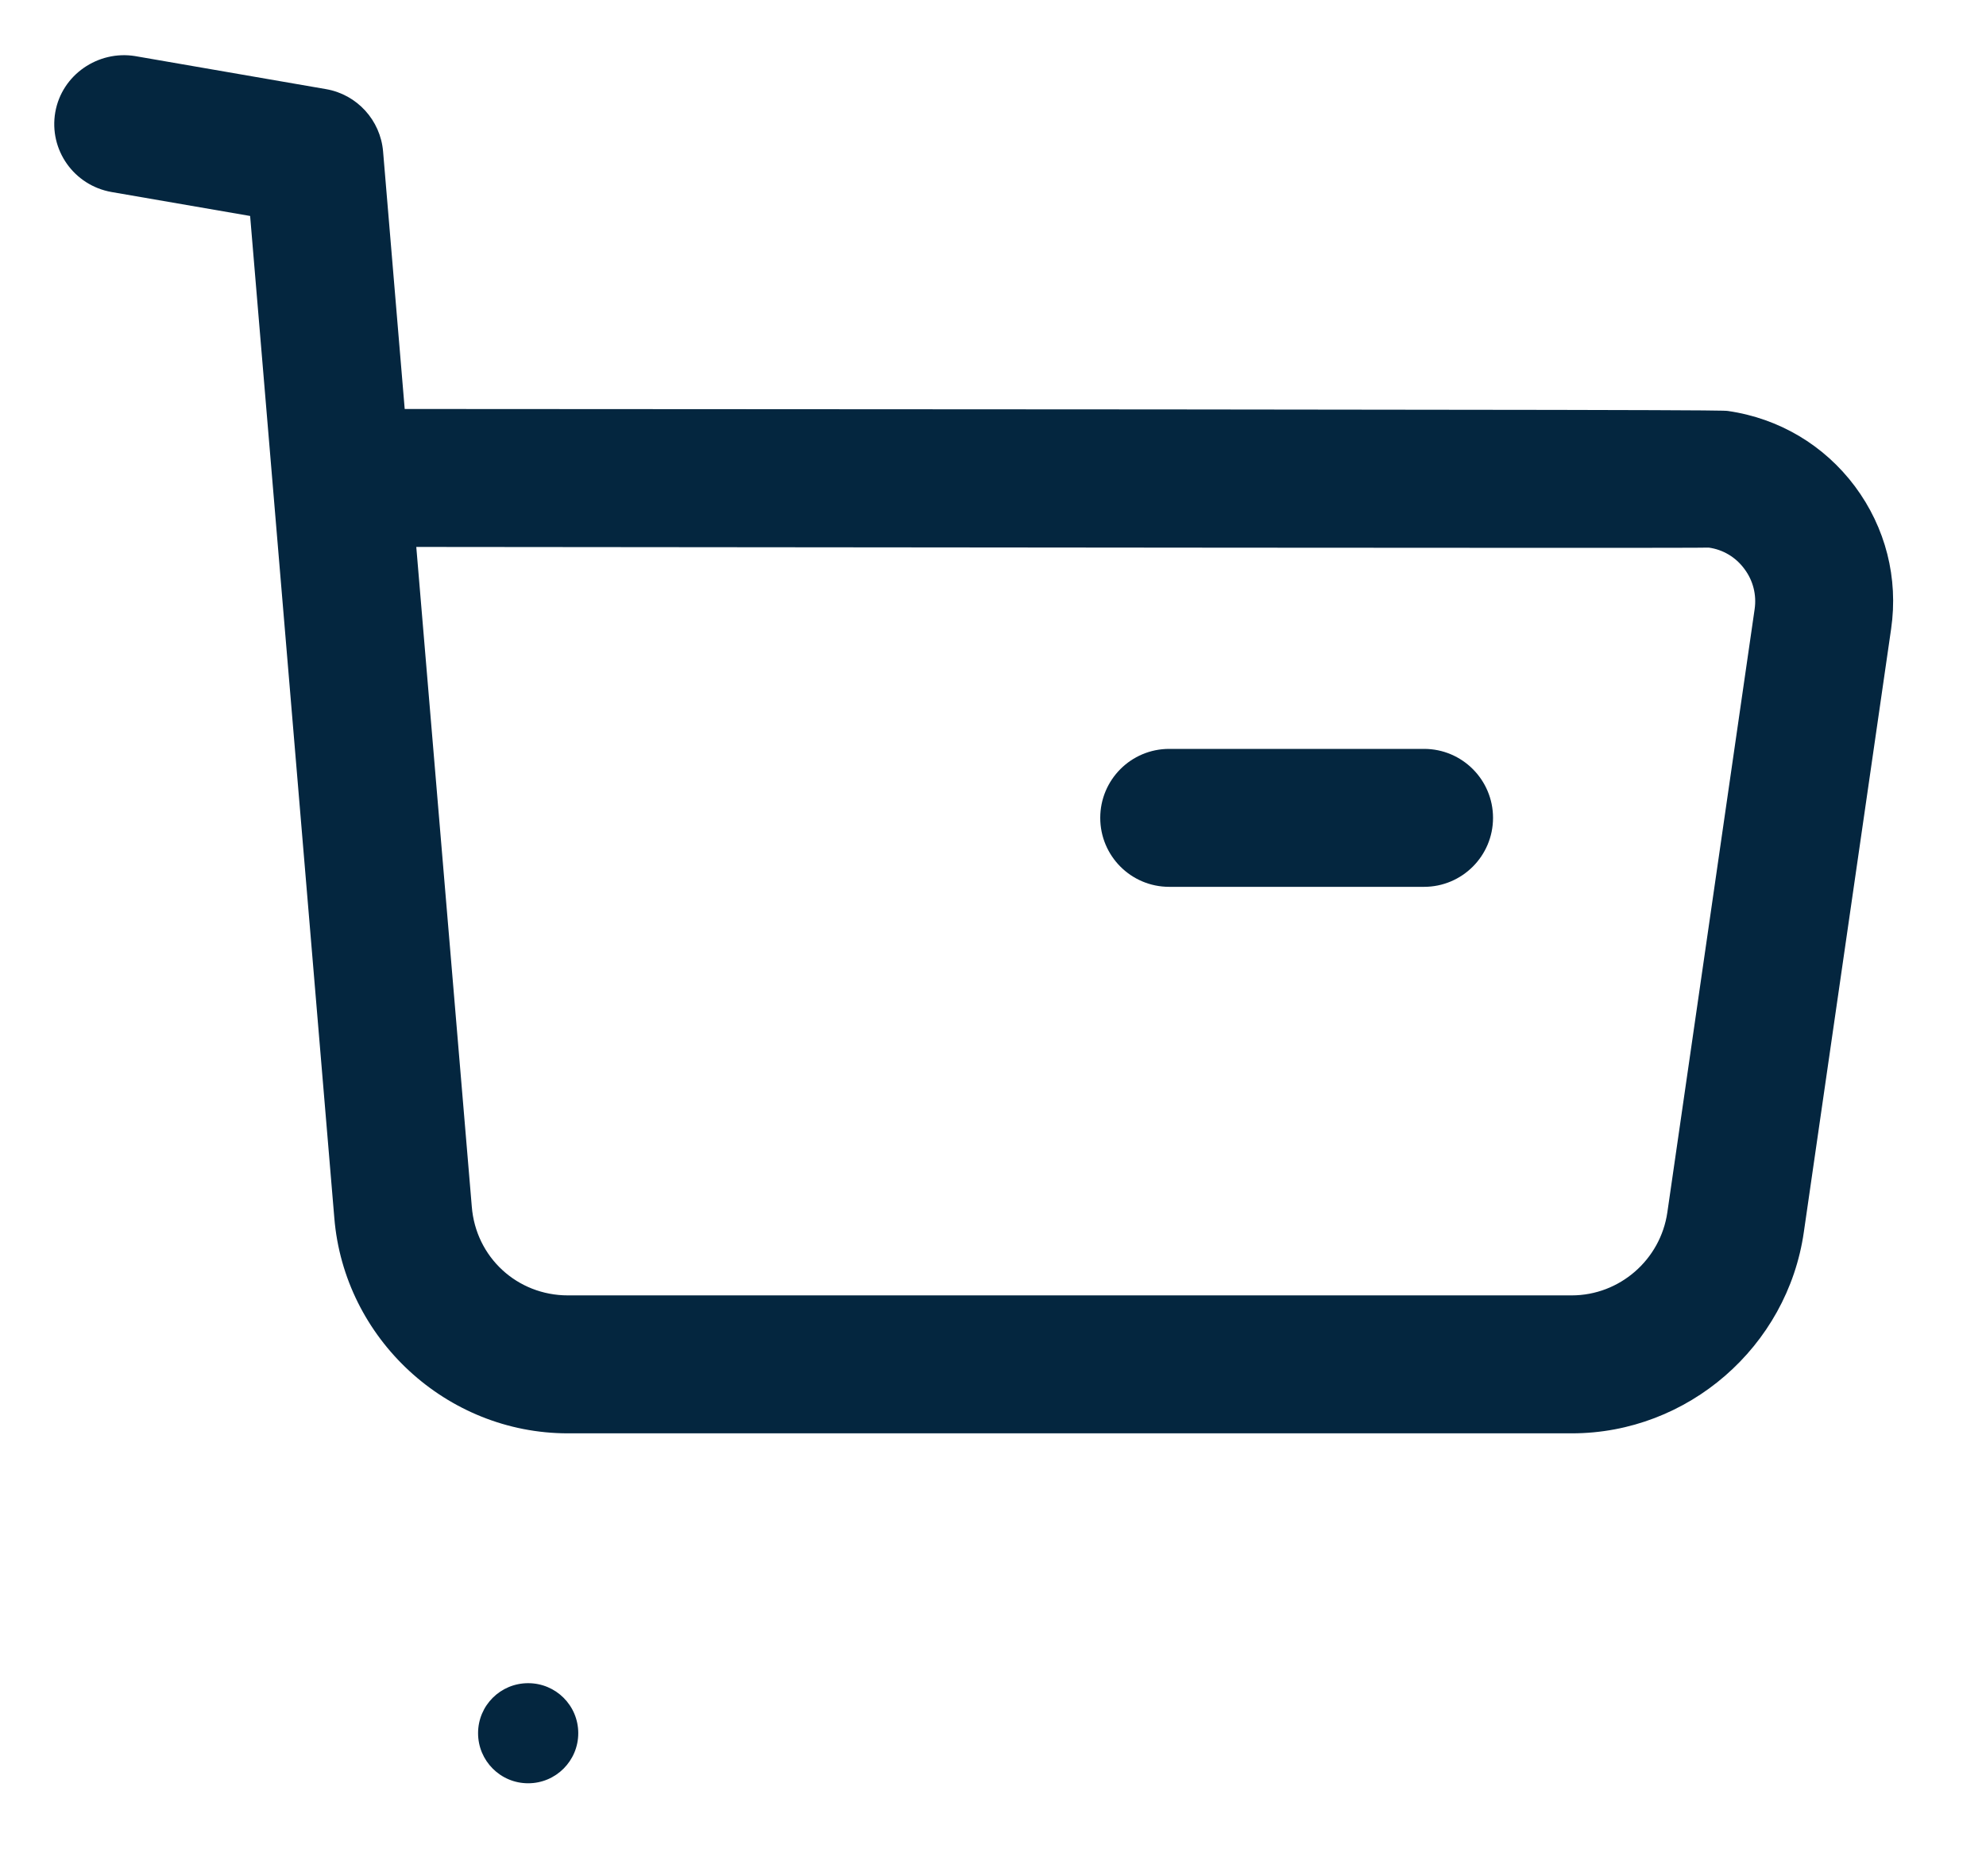 <svg width="18" height="17" viewBox="0 0 18 17" fill="none" xmlns="http://www.w3.org/2000/svg">
<path fill-rule="evenodd" clip-rule="evenodd" d="M3.773 4.956L4.276 10.933C4.312 11.393 4.688 11.738 5.147 11.738H5.151H14.243H14.245C14.679 11.738 15.05 11.415 15.112 10.985L15.903 5.52C15.922 5.39 15.889 5.26 15.81 5.155C15.732 5.049 15.617 4.98 15.487 4.962C15.312 4.969 8.085 4.959 3.773 4.956V4.956ZM5.146 12.988C4.048 12.988 3.119 12.131 3.03 11.035L2.267 1.957L1.011 1.74C0.67 1.68 0.442 1.358 0.501 1.017C0.561 0.676 0.89 0.455 1.223 0.508L2.957 0.808C3.236 0.857 3.448 1.089 3.472 1.372L3.668 3.706C15.565 3.711 15.603 3.717 15.661 3.724C16.125 3.791 16.533 4.034 16.812 4.407C17.09 4.78 17.207 5.239 17.14 5.699L16.349 11.164C16.2 12.204 15.297 12.988 14.247 12.988H14.242H5.152H5.146Z" fill="#04263F"/>
<path fill-rule="evenodd" clip-rule="evenodd" d="M12.907 8.036H10.597C10.251 8.036 9.972 7.756 9.972 7.411C9.972 7.066 10.251 6.786 10.597 6.786H12.907C13.252 6.786 13.532 7.066 13.532 7.411C13.532 7.756 13.252 8.036 12.907 8.036" fill="#04263F"/>
<path fill-rule="evenodd" clip-rule="evenodd" d="M4.787 15.252C5.038 15.252 5.241 15.454 5.241 15.705C5.241 15.956 5.038 16.159 4.787 16.159C4.536 16.159 4.333 15.956 4.333 15.705C4.333 15.454 4.536 15.252 4.787 15.252" fill="#04263F"/>
</svg>
